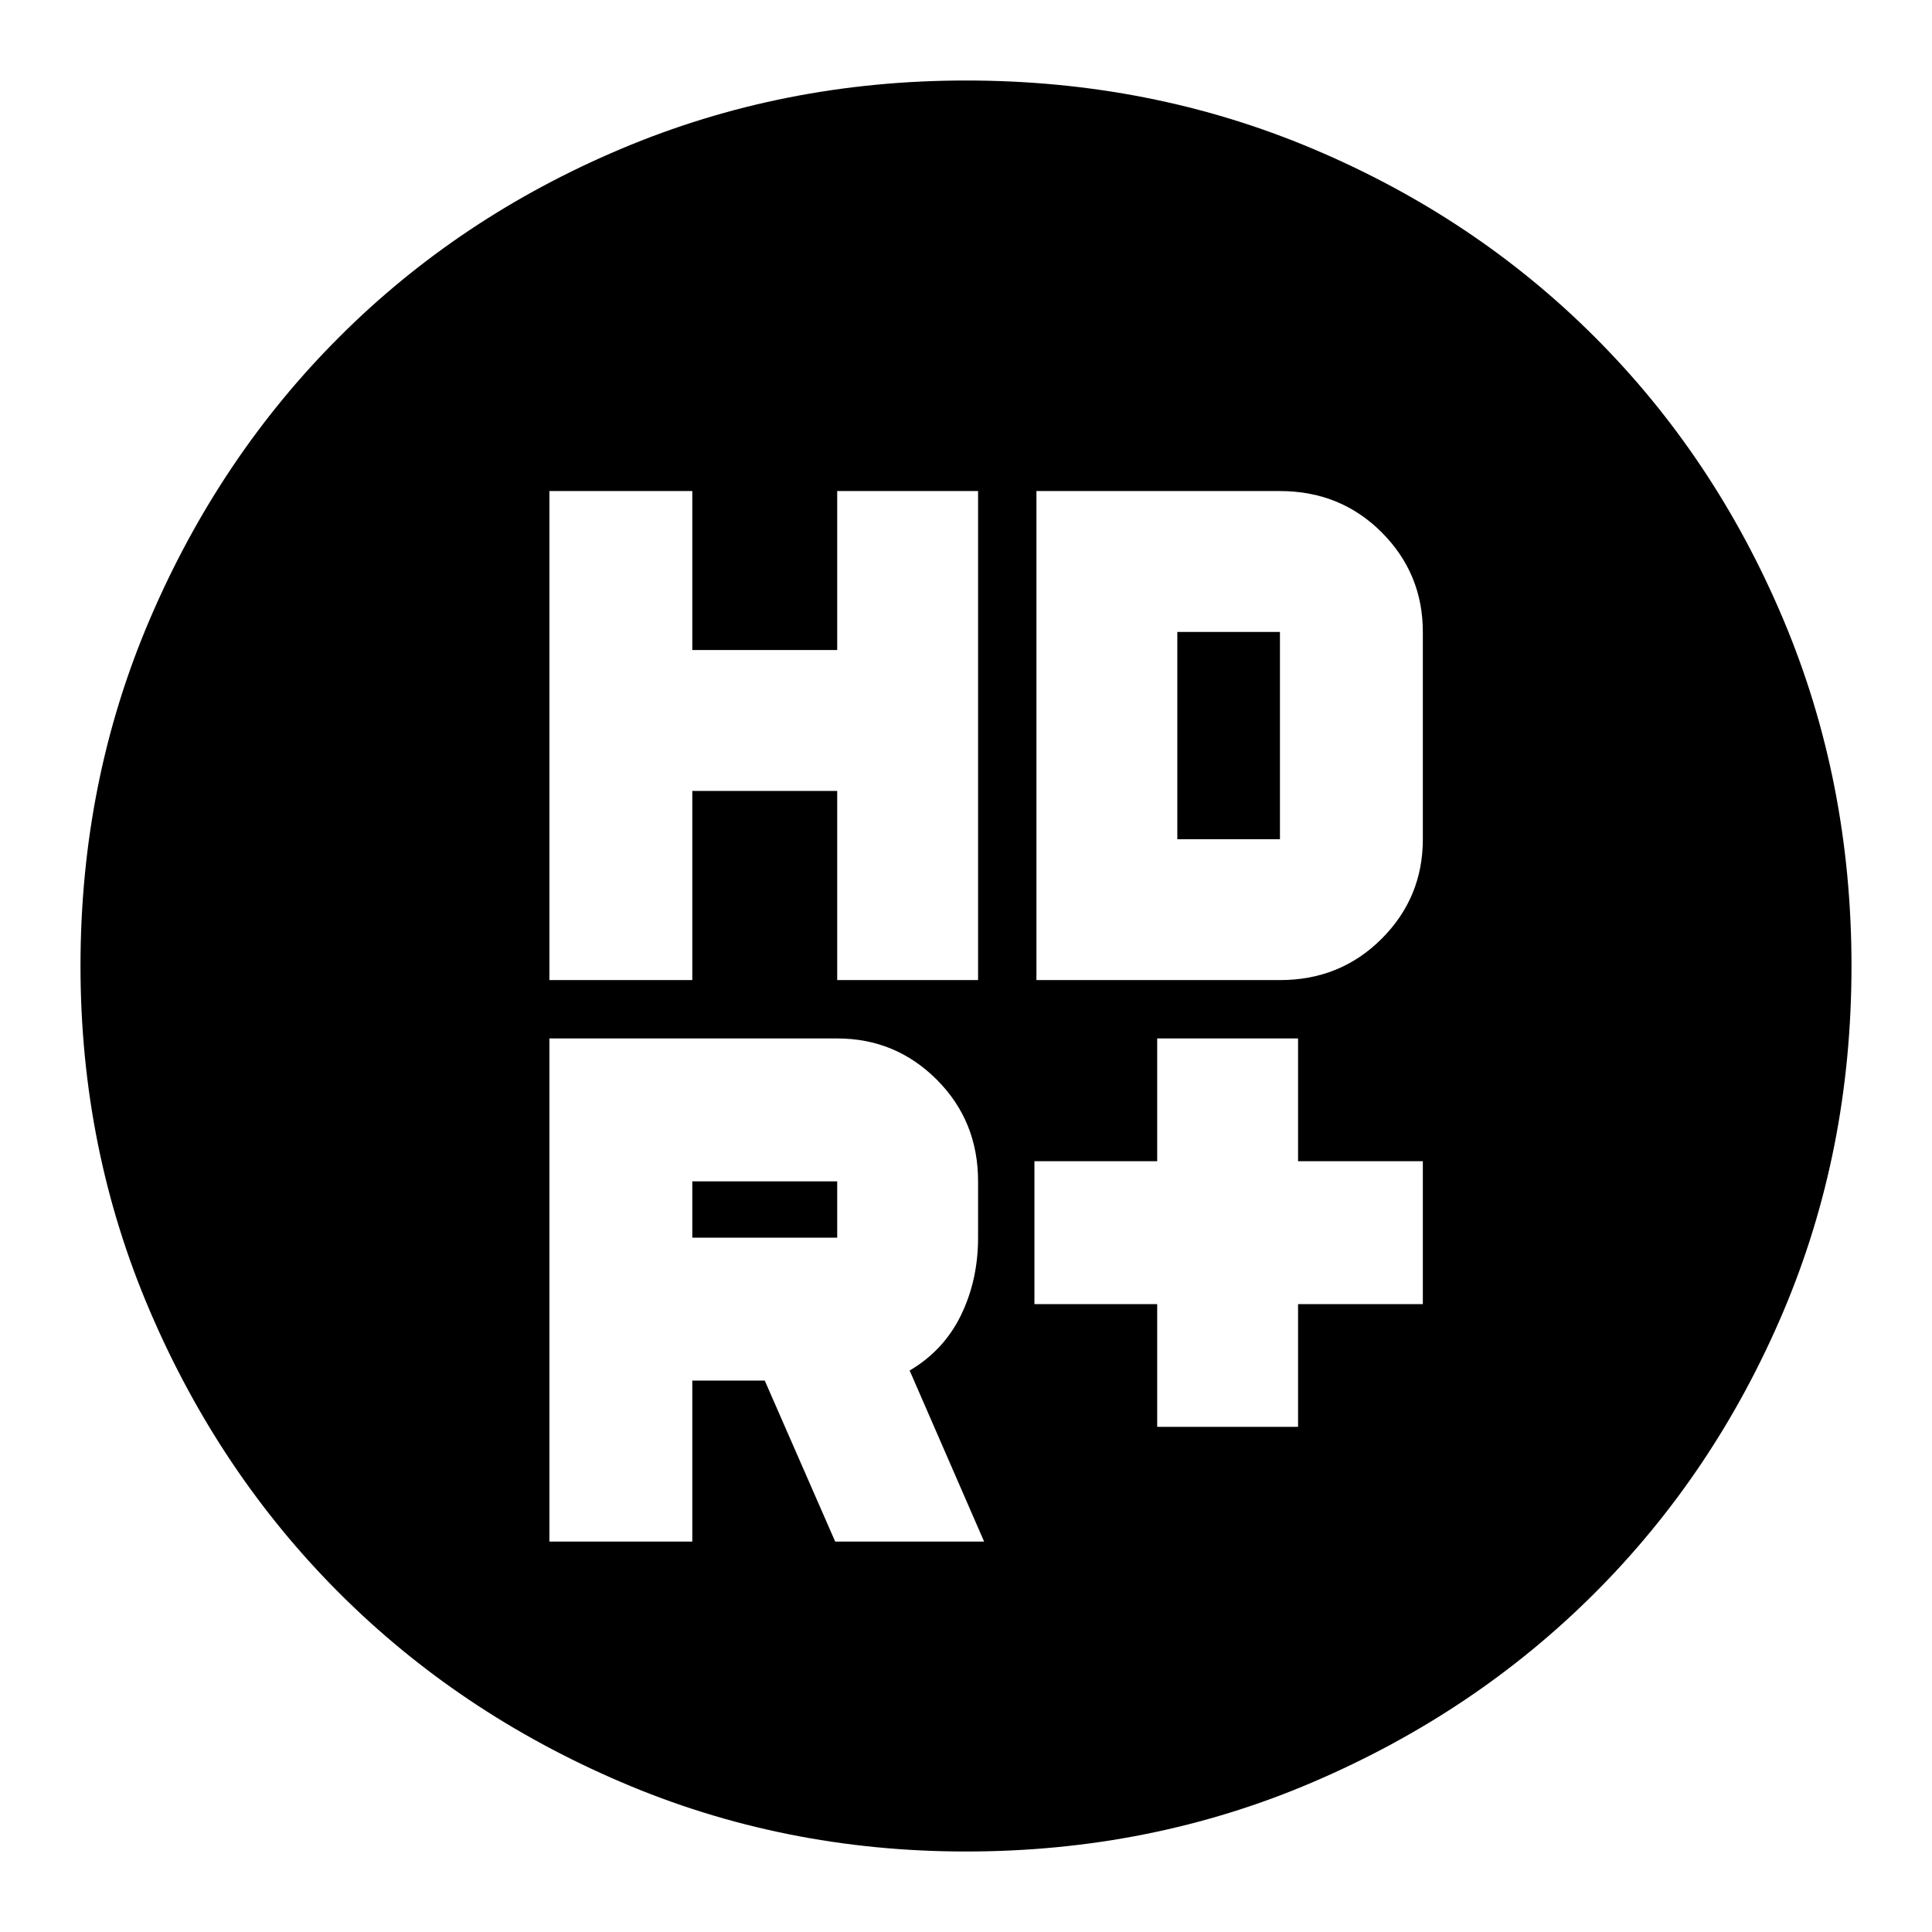 <svg xmlns="http://www.w3.org/2000/svg" height="24" width="24"><path d="M12 23Q9.725 23 7.713 22.137Q5.7 21.275 4.213 19.788Q2.725 18.3 1.863 16.288Q1 14.275 1 12Q1 9.7 1.863 7.688Q2.725 5.675 4.213 4.188Q5.7 2.7 7.713 1.85Q9.725 1 12 1Q14.3 1 16.312 1.85Q18.325 2.7 19.812 4.188Q21.3 5.675 22.15 7.688Q23 9.7 23 12Q23 14.3 22.15 16.3Q21.3 18.3 19.812 19.788Q18.325 21.275 16.312 22.137Q14.3 23 12 23ZM6.825 12.175H8.6V9.825H10.4V12.175H12.15V6.1H10.4V8.075H8.6V6.1H6.825ZM14.375 17.725H16.125V16.2H17.675V14.425H16.125V12.9H14.375V14.425H12.85V16.2H14.375ZM12.875 12.175H15.9Q16.65 12.175 17.163 11.662Q17.675 11.15 17.675 10.425V7.85Q17.675 7.125 17.163 6.612Q16.65 6.1 15.9 6.1H12.875ZM10.4 15.375H8.6V14.675H10.4Q10.4 14.675 10.4 14.675Q10.4 14.675 10.4 14.675V15.375Q10.4 15.375 10.4 15.375Q10.4 15.375 10.4 15.375ZM10.375 19.15H12.225L11.3 17.025Q11.725 16.775 11.938 16.337Q12.15 15.9 12.15 15.375V14.675Q12.15 13.925 11.637 13.412Q11.125 12.9 10.4 12.9H6.825V19.15H8.6V17.15H9.5ZM14.625 10.425V7.85H15.9Q15.9 7.85 15.9 7.85Q15.9 7.85 15.9 7.85V10.425Q15.9 10.425 15.9 10.425Q15.9 10.425 15.9 10.425Z"/></svg>